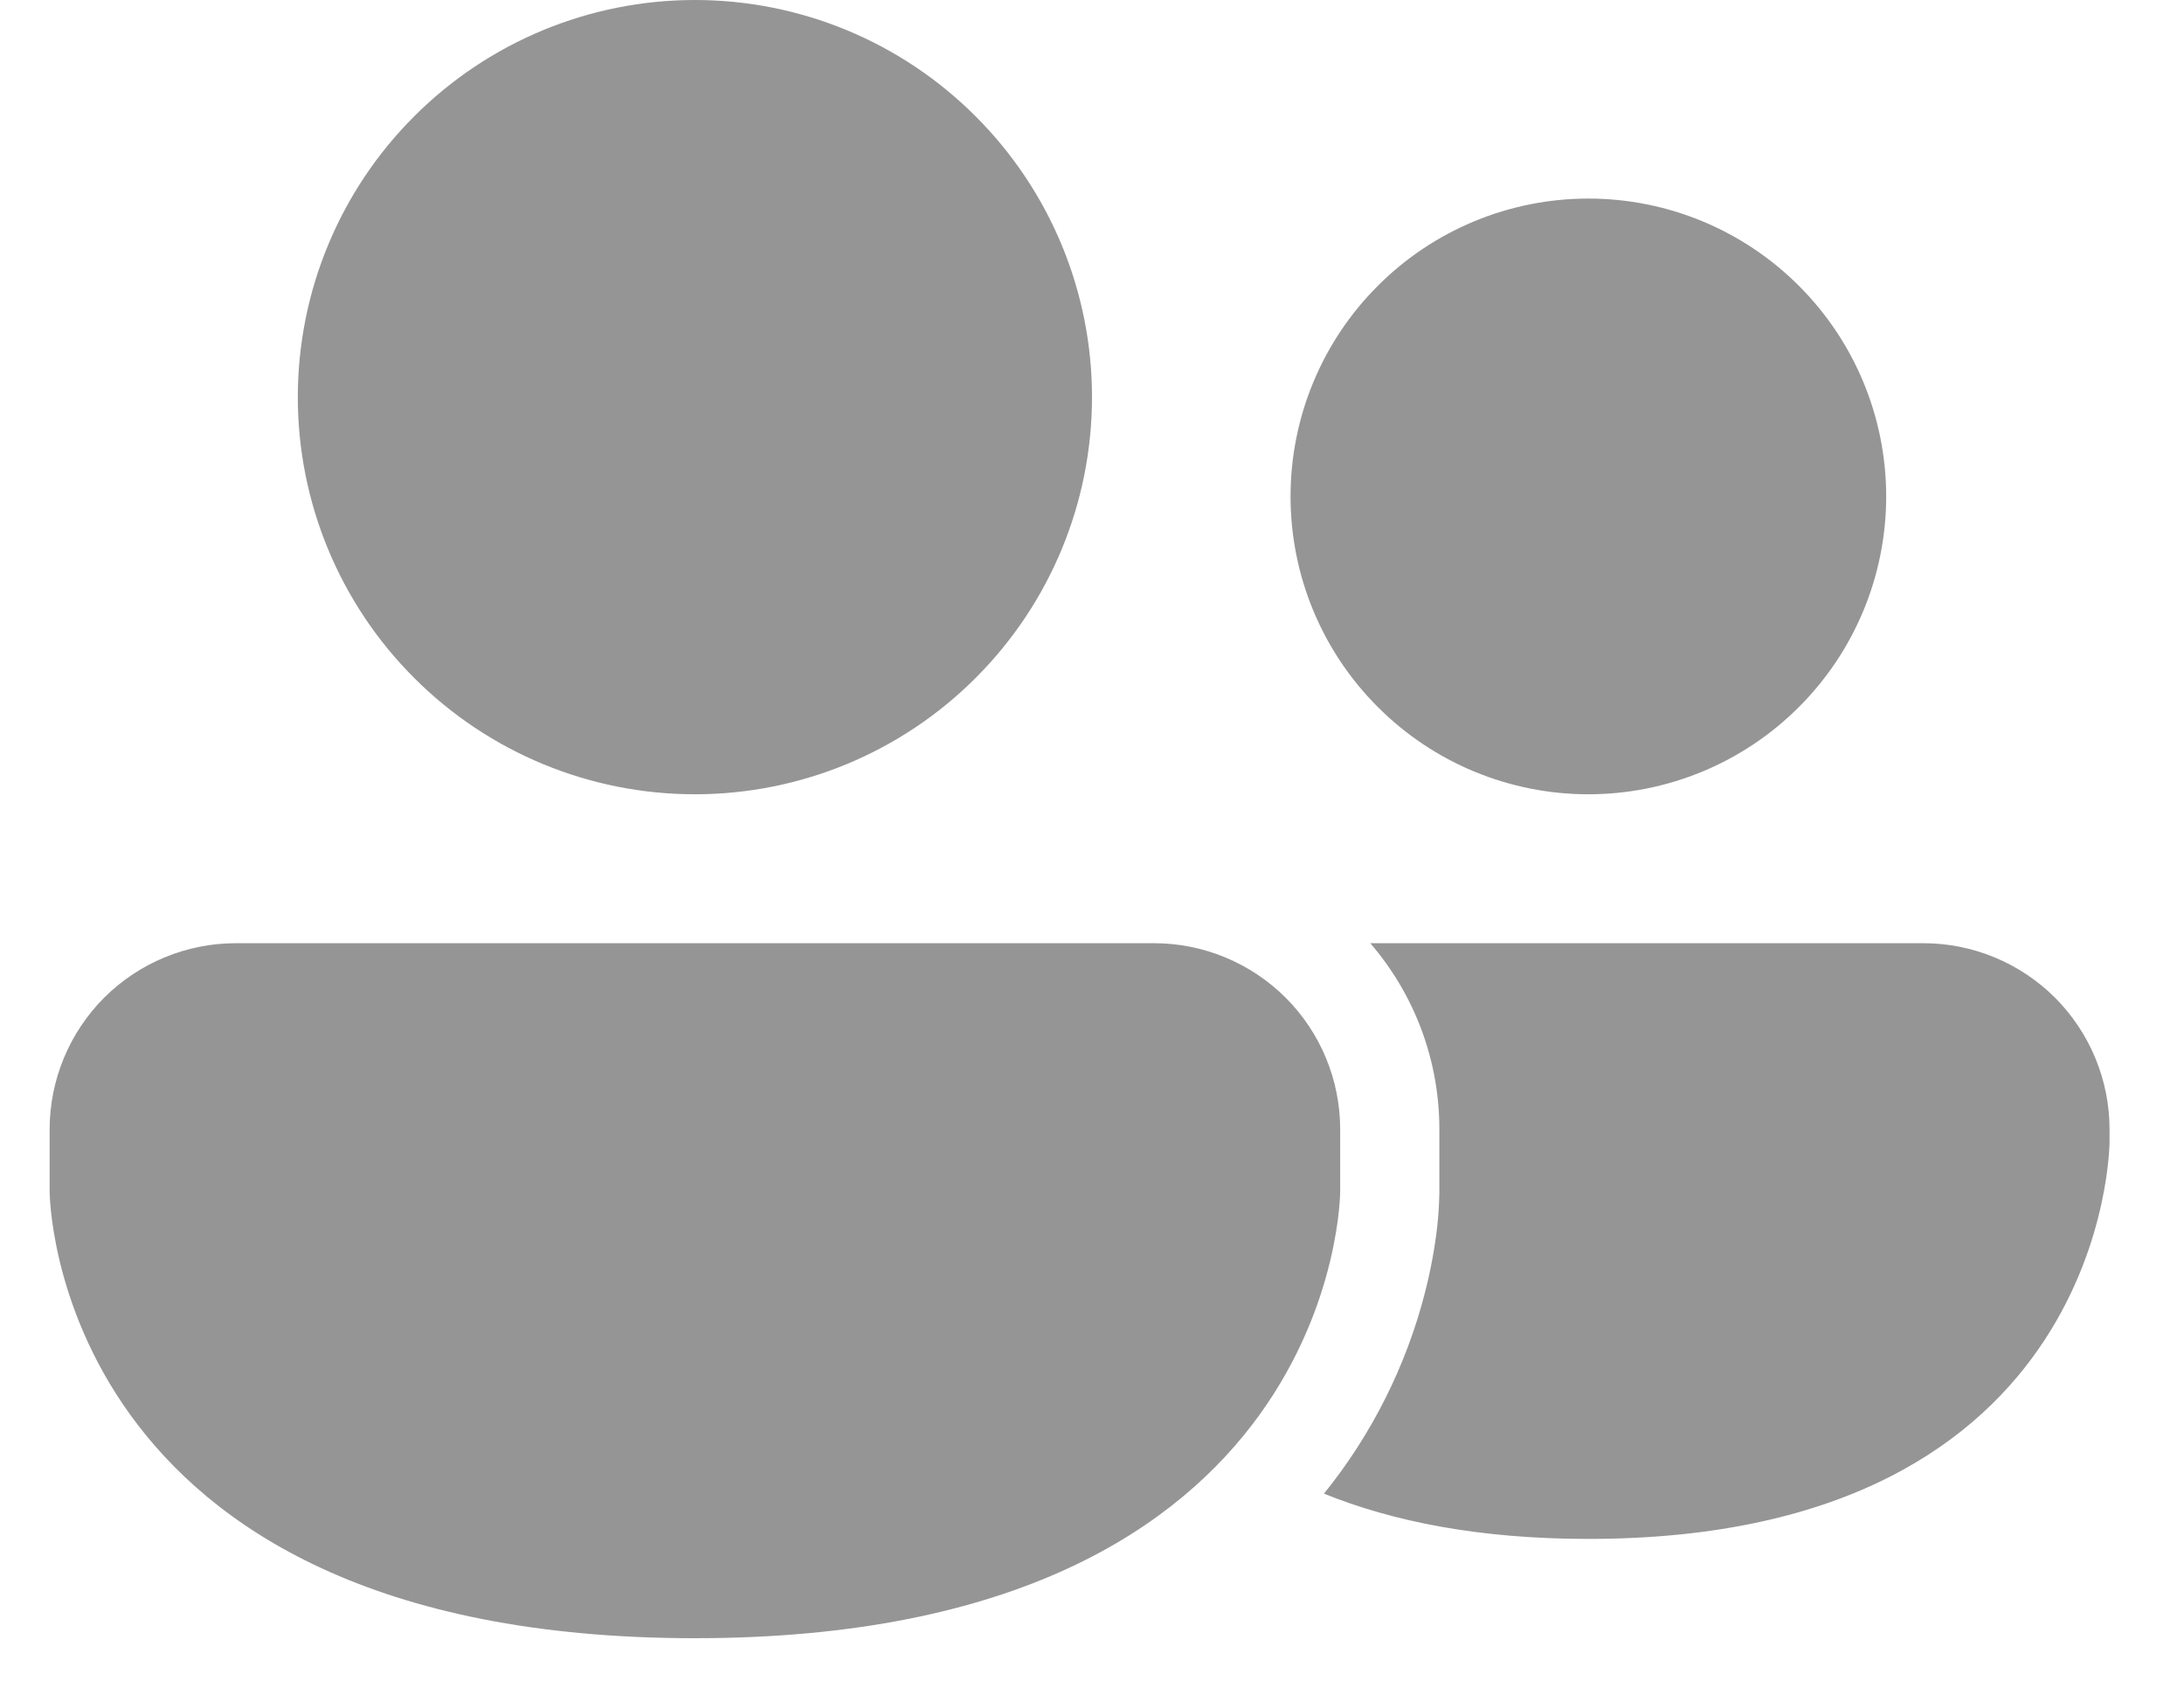 <svg width="22" height="17" viewBox="0 0 22 17" fill="none" xmlns="http://www.w3.org/2000/svg">
<path d="M7 8C8.061 8 9.078 7.579 9.828 6.828C10.579 6.078 11 5.061 11 4C11 2.939 10.579 1.922 9.828 1.172C9.078 0.421 8.061 0 7 0C5.939 0 4.922 0.421 4.172 1.172C3.421 1.922 3 2.939 3 4C3 5.061 3.421 6.078 4.172 6.828C4.922 7.579 5.939 8 7 8ZM16 8C16.796 8 17.559 7.684 18.121 7.121C18.684 6.559 19 5.796 19 5C19 4.204 18.684 3.441 18.121 2.879C17.559 2.316 16.796 2 16 2C15.204 2 14.441 2.316 13.879 2.879C13.316 3.441 13 4.204 13 5C13 5.796 13.316 6.559 13.879 7.121C14.441 7.684 15.204 8 16 8ZM2.375 9.5C1.878 9.5 1.401 9.698 1.049 10.049C0.698 10.401 0.5 10.878 0.5 11.375V12C0.5 12 0.5 16.5 7 16.5C13.5 16.5 13.5 12 13.5 12V11.375C13.5 10.878 13.303 10.401 12.951 10.049C12.599 9.698 12.122 9.5 11.625 9.5H2.375ZM13.337 15.044C14.025 15.323 14.896 15.5 15.999 15.5C21.25 15.5 21.25 11.5 21.25 11.5V11.375C21.25 10.878 21.052 10.401 20.701 10.049C20.349 9.698 19.872 9.5 19.375 9.5H13.803C14.253 10.021 14.5 10.687 14.499 11.375V12.023L14.498 12.051C14.496 12.148 14.489 12.245 14.479 12.341C14.454 12.565 14.413 12.786 14.358 13.004C14.169 13.749 13.82 14.446 13.337 15.044Z" fill="#959595"/>
</svg>
